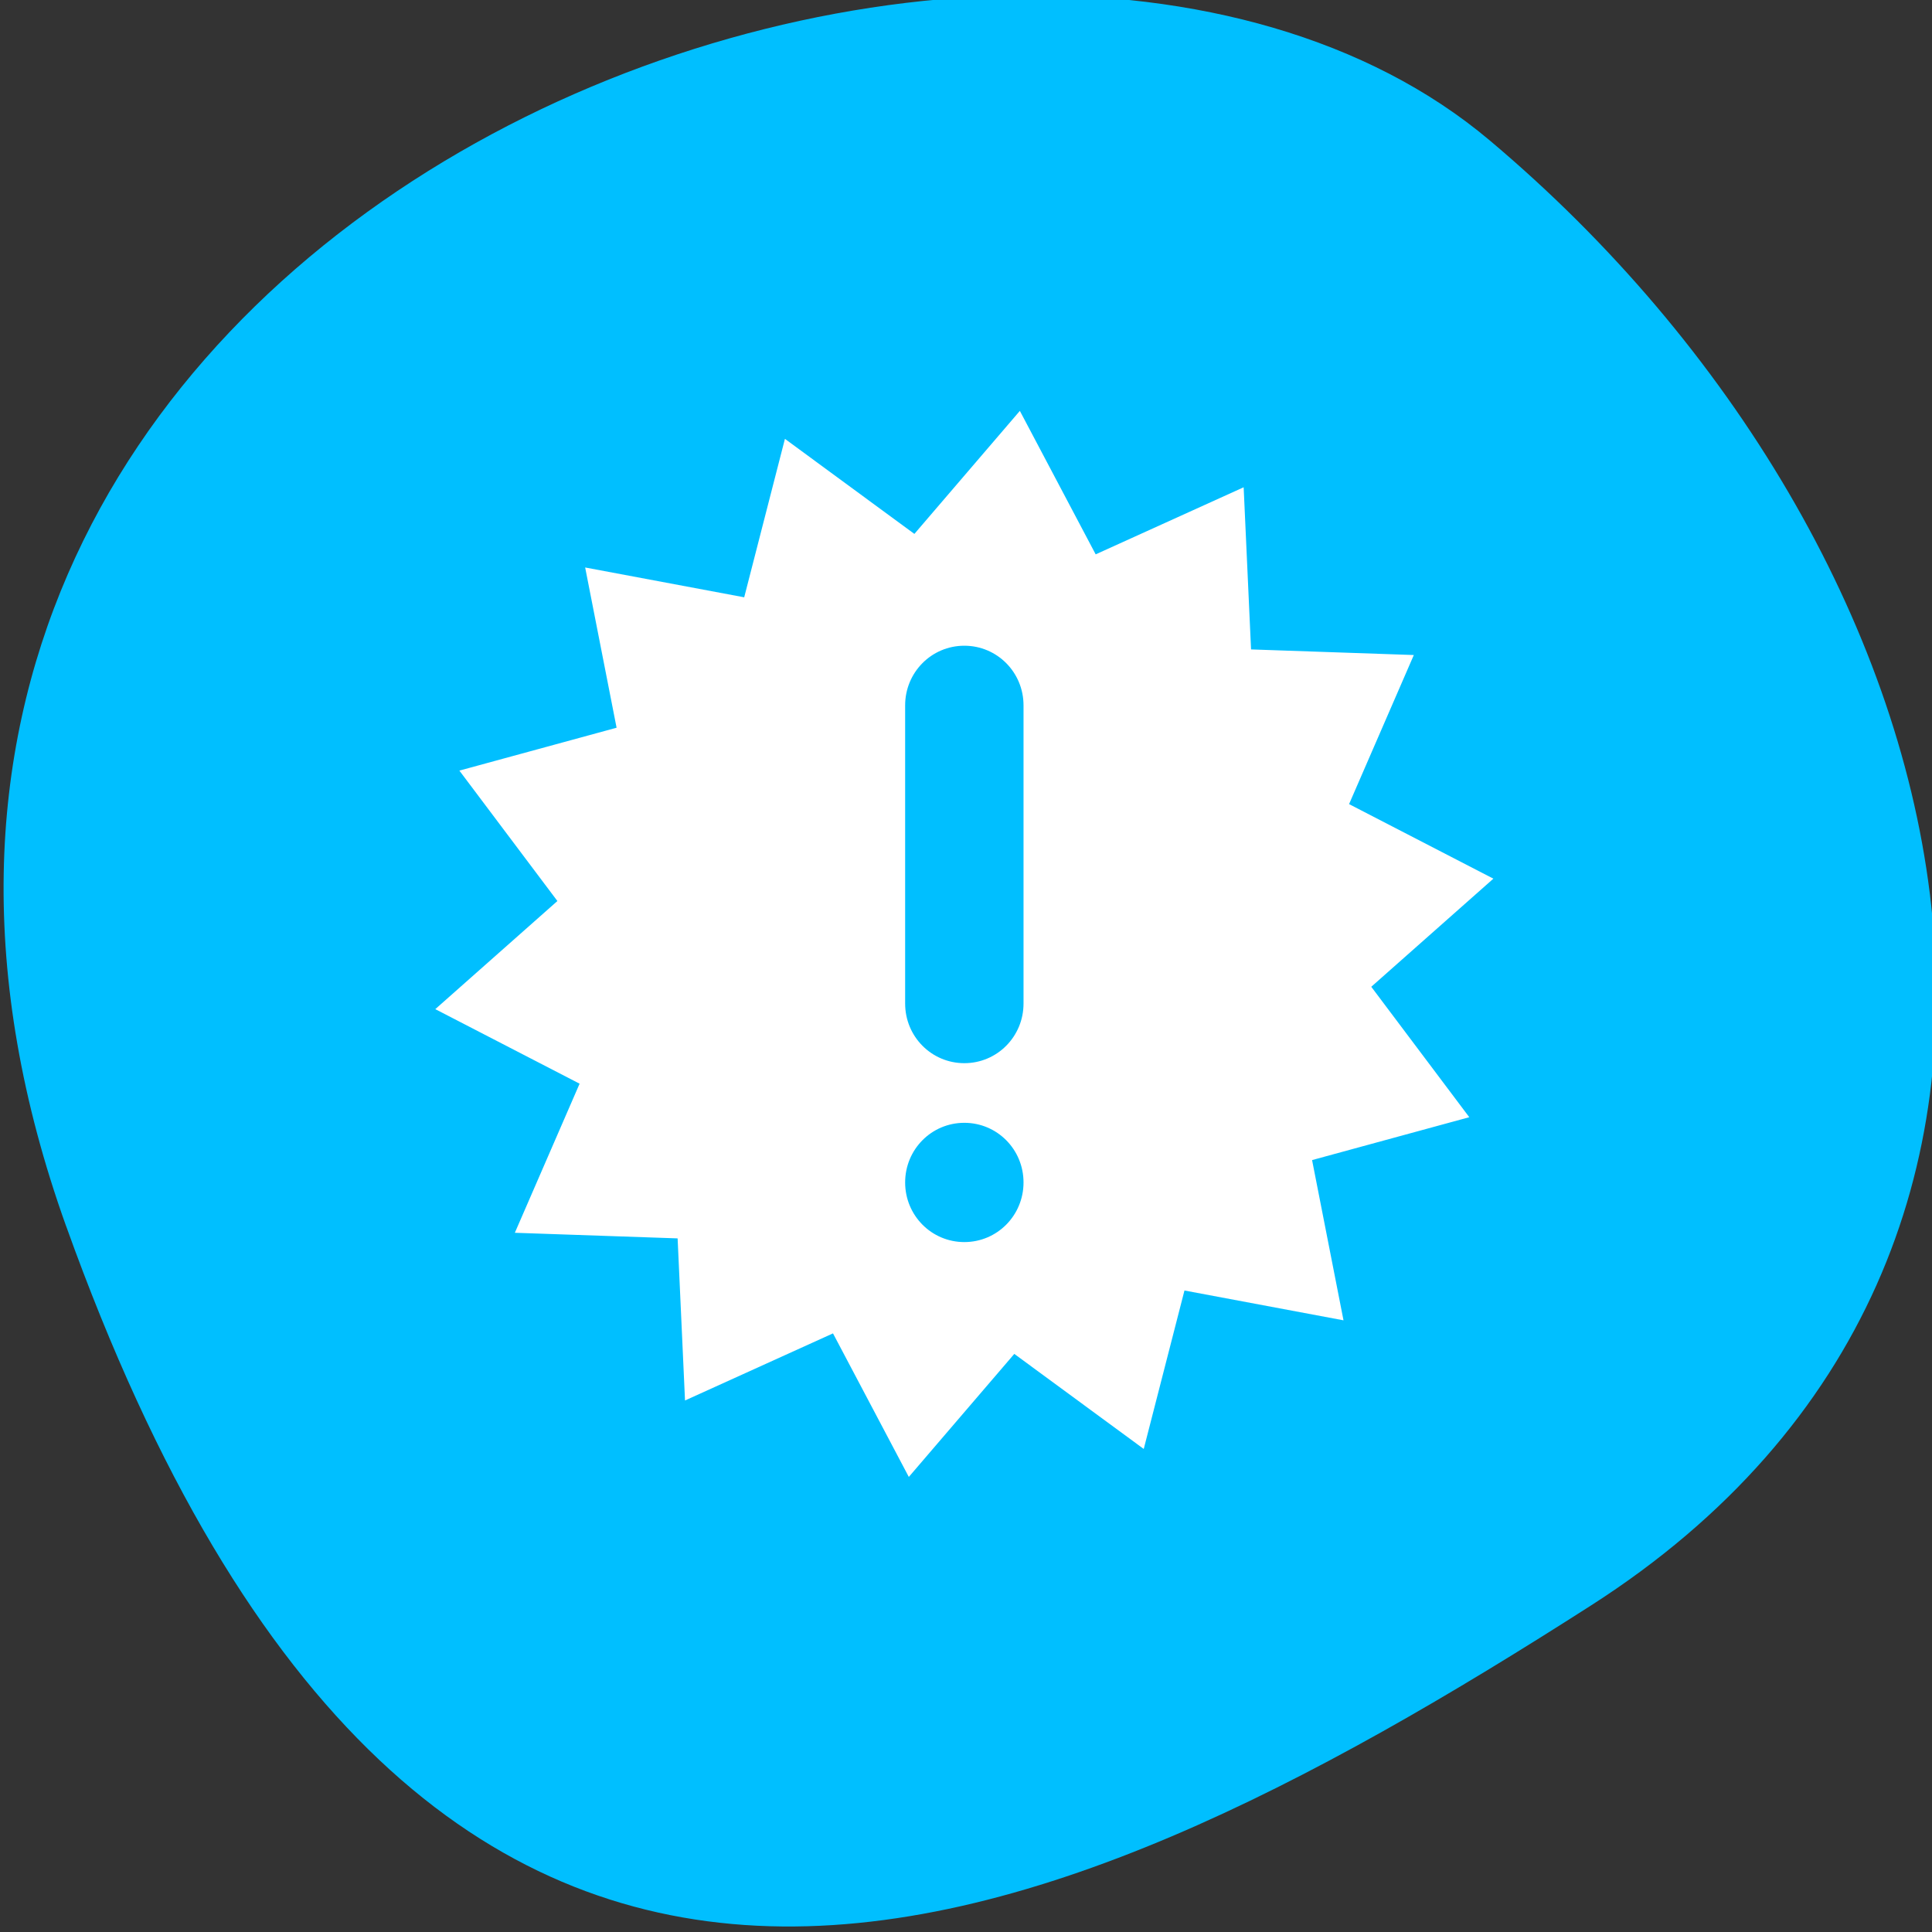 <svg xmlns="http://www.w3.org/2000/svg" viewBox="0 0 256 256"><rect x="0" y="0" width="256" height="256" fill="#333333" stroke="none"/><defs><clipPath><path d="M 0,64 H64 V128 H0 z"/></clipPath></defs><g style="color:#000"><path d="m -1360.14 1641.33 c 46.11 -98.28 -119.59 -146.07 -181.85 -106.06 -62.25 40.01 -83.52 108.58 -13.01 143.08 70.51 34.501 148.75 61.26 194.86 -37.03 z" transform="matrix(-1.037 0 0 1.357 -1401.7 -2064.8)" style="fill:#00BFFF"/></g><g transform="matrix(7.843 0 0 7.902 41.506 38.15)" style="fill:#fff"><path d="M 11.938,2.062 10.156,4.125 7.969,2.531 7.281,5.188 4.594,4.688 5.125,7.375 2.469,8.094 4.125,10.281 2.062,12.094 4.5,13.344 l -1.094,2.5 2.75,0.094 0.125,2.718 2.5,-1.125 1.281,2.407 1.782,-2.063 2.187,1.594 0.688,-2.657 2.687,0.5 -0.531,-2.687 2.656,-0.719 -1.656,-2.187 2.063,-1.813 -2.438,-1.25 1.094,-2.5 -2.75,-0.094 -0.125,-2.719 -2.5,1.125 -1.281,-2.406 z M 11,6 c 0.554,0 1,0.446 1,1 v 5 c 0,0.554 -0.446,1 -1,1 -0.554,0 -1,-0.446 -1,-1 V 7 c 0,-0.554 0.446,-1 1,-1 z m 0,8 c 0.554,0 1,0.446 1,1 0,0.554 -0.446,1 -1,1 -0.554,0 -1,-0.446 -1,-1 0,-0.554 0.446,-1 1,-1 z" style="fill:#fff;color:#000"/></g></svg>